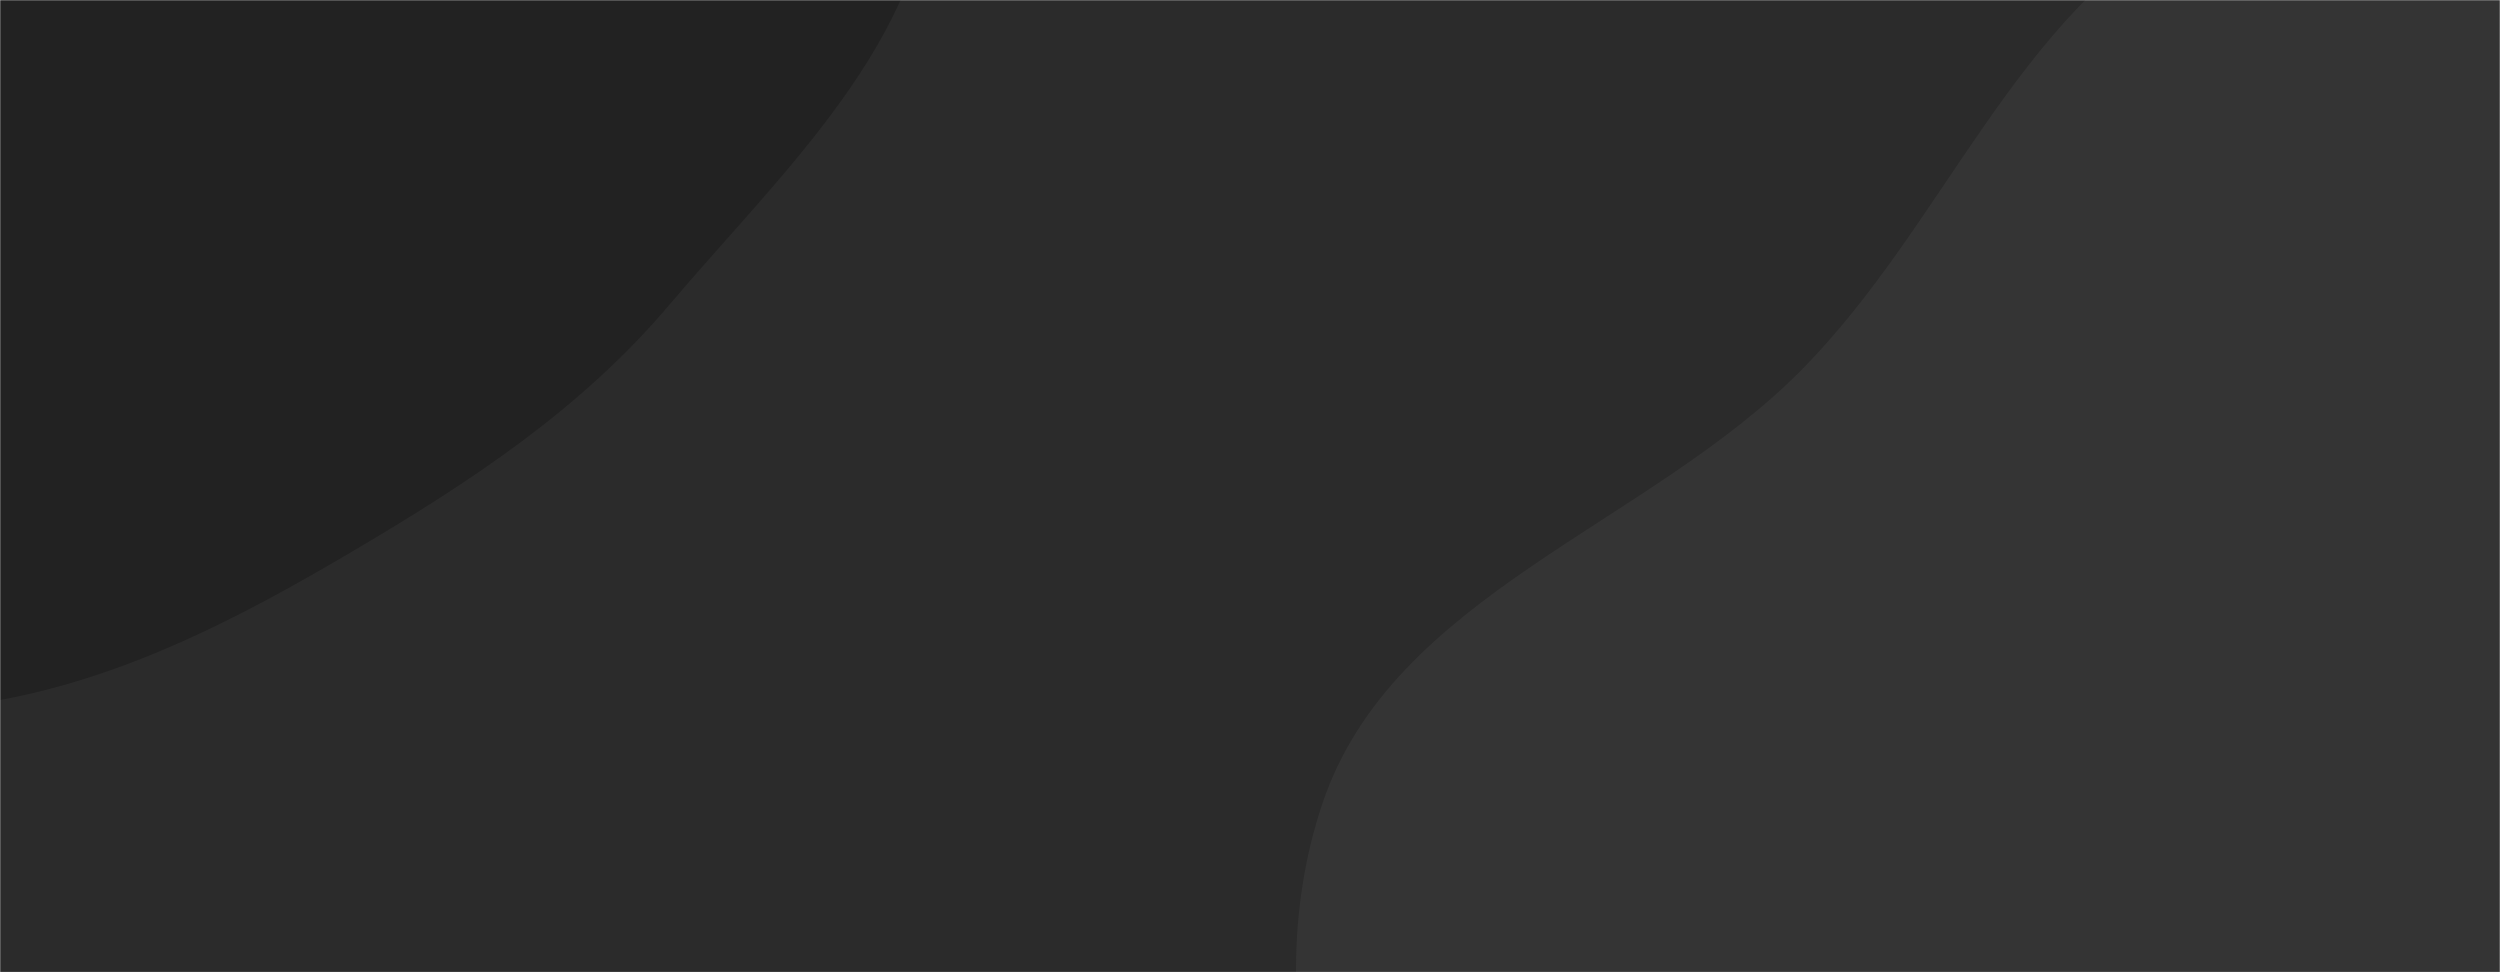 <svg xmlns="http://www.w3.org/2000/svg" version="1.1"
    xmlns:xlink="http://www.w3.org/1999/xlink" class="w-full h-full absolute z-0"
    xmlns:svgjs="http://svgjs.com/svgjs" width="1440" height="560" preserveAspectRatio="none" viewBox="0 0 1440 560">
    <g mask="url(&quot;#SvgjsMask1054&quot;)" fill="none">
        <rect width="1440" height="560" x="0" y="0" fill="rgba(43, 43, 43, 1)"></rect>
        <path d="M0,403.22C74.006,389.469,138.979,355.383,203.809,317.132C271.174,277.386,334.699,235.631,385.23,175.929C450.195,99.173,533.994,23.188,537.652,-77.303C541.413,-180.623,483.885,-284.302,404.39,-350.406C328.66,-413.379,222.154,-417.158,123.757,-421.477C42.773,-425.032,-34.275,-403.138,-109.512,-372.964C-178.626,-345.245,-236.427,-302.197,-293.352,-254.191C-360.397,-197.651,-451.274,-153.139,-471.4,-67.777C-491.683,18.252,-432.242,100.23,-395.913,180.807C-359.406,261.778,-336.519,359.637,-259.082,403.139C-182.232,446.311,-86.663,419.322,0,403.22" fill="#222222"></path>
        <path d="M1440 1267.879C1570.944 1261.869 1686.984 1184.281 1785.993 1098.376 1875.802 1020.453 1929.015 913.957 1974.518 804.106 2018.594 697.699 2066.257 586.211 2045.035 473.009 2024.15 361.606 1923.672 289.75 1860.456 195.672 1786.467 85.563 1764.698-77.289 1641.762-127.139 1519.316-176.79 1376.898-111.885 1261.738-47.105 1160.3 9.955 1120.079 129.081 1038.576 212.164 949.668 302.796 802.515 342.228 761.833 462.494 720.047 586.025 771.054 722.139 826.074 840.371 880.826 958.025 966.482 1056.943 1072.976 1131.1 1182.334 1207.252 1306.88 1273.989 1440 1267.879" fill="#343434"></path>
        
    </g>
    <defs>
        <mask id="SvgjsMask1054">
            <rect width="1440" height="560" fill="#ffffff"></rect>
        </mask>
    </defs>
</svg>